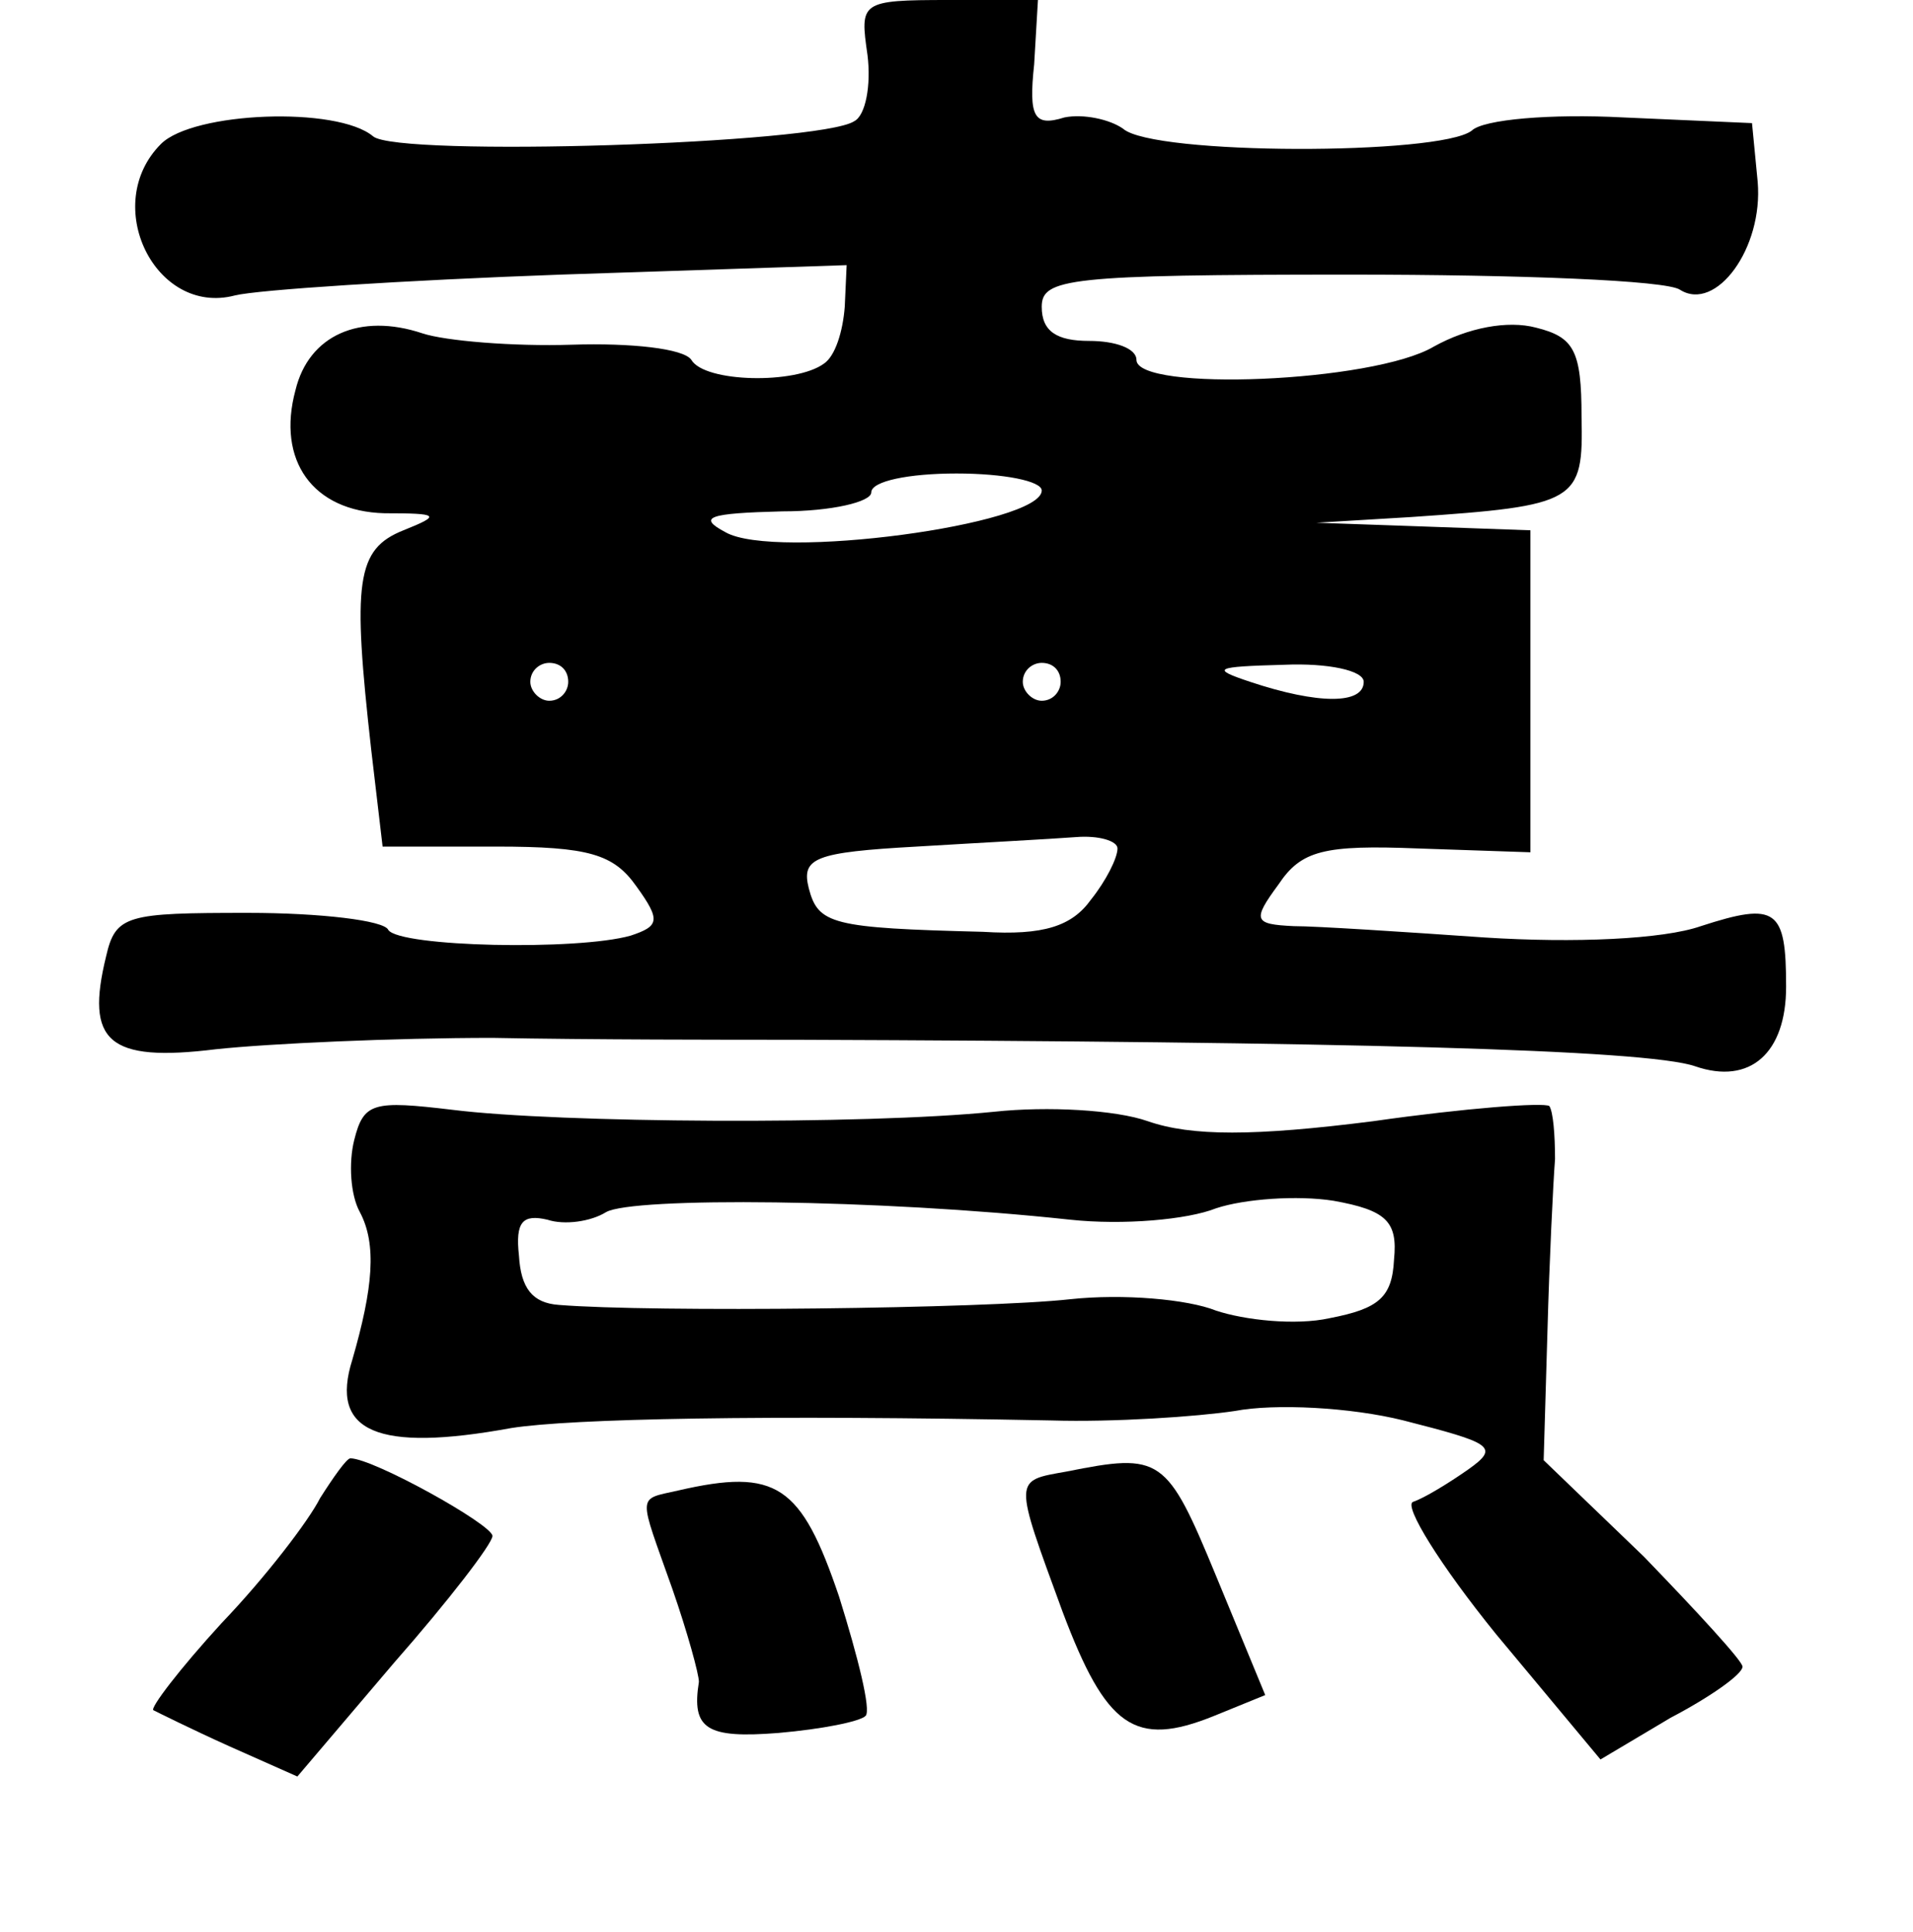 <?xml version="1.0" standalone="no"?>
<!DOCTYPE svg PUBLIC "-//W3C//DTD SVG 20010904//EN"
 "http://www.w3.org/TR/2001/REC-SVG-20010904/DTD/svg10.dtd">
<svg version="1.0" xmlns="http://www.w3.org/2000/svg"
 width="101pt" height="102pt" viewBox="0 0 101 102"
 preserveAspectRatio="xMidYMid meet">
<g transform="translate(0,102) scale(0.1,-0.1)"
fill="#000000" stroke="none">
<path d="M458 991 c2 -16 -1 -32 -7 -35 -18 -12 -241 -19 -254 -8 -19 16 -95
13 -112 -4 -32 -32 -3 -91 39 -80 12 3 89 8 172 11 l151 5 -1 -22 c-1 -13 -5
-26 -11 -30 -15 -11 -63 -10 -70 2 -4 6 -32 9 -63 8 -31 -1 -67 2 -79 6 -33
11 -60 -1 -67 -30 -10 -37 9 -64 47 -65 29 0 30 -1 10 -9 -25 -10 -27 -27 -17
-116 l6 -51 60 0 c49 0 62 -4 74 -21 13 -18 12 -21 -3 -26 -28 -8 -122 -6
-128 3 -2 5 -36 9 -74 9 -64 0 -70 -1 -75 -23 -11 -45 1 -56 58 -49 28 3 94 6
146 6 52 -1 124 -1 160 -1 287 -1 449 -5 475 -14 29 -10 48 7 48 42 0 41 -5
45 -45 32 -20 -7 -67 -9 -114 -6 -43 3 -89 6 -101 6 -21 1 -22 3 -8 22 12 18
24 21 74 19 l59 -2 0 85 0 85 -56 2 -57 2 50 3 c88 6 91 8 90 53 0 35 -4 42
-24 47 -15 4 -36 0 -54 -10 -32 -19 -157 -24 -157 -7 0 6 -11 10 -25 10 -17 0
-25 5 -25 18 0 15 14 17 163 17 89 0 167 -3 174 -8 19 -12 44 22 41 57 l-3 31
-68 3 c-38 2 -74 -1 -80 -7 -17 -13 -168 -13 -184 1 -7 5 -21 8 -31 6 -16 -5
-19 0 -16 28 l2 34 -47 0 c-47 0 -47 -1 -43 -29z m92 -230 c0 -18 -141 -37
-167 -22 -15 8 -9 10 30 11 26 0 47 5 47 10 0 6 20 10 45 10 25 0 45 -4 45 -9z
m-250 -101 c0 -5 -4 -10 -10 -10 -5 0 -10 5 -10 10 0 6 5 10 10 10 6 0 10 -4
10 -10z m260 0 c0 -5 -4 -10 -10 -10 -5 0 -10 5 -10 10 0 6 5 10 10 10 6 0 10
-4 10 -10z m160 0 c0 -12 -24 -12 -60 0 -21 7 -19 8 18 9 23 1 42 -3 42 -9z
m-130 -88 c0 -5 -6 -17 -14 -27 -10 -14 -25 -19 -57 -17 -80 2 -87 4 -92 23
-4 16 3 19 57 22 33 2 71 4 84 5 12 1 22 -2 22 -6z"/>
<path d="M187 418 c-3 -12 -2 -29 3 -38 9 -17 7 -40 -4 -78 -12 -38 13 -49 84
-36 32 5 133 7 285 4 33 -1 77 2 97 5 21 4 61 2 89 -5 47 -12 51 -14 34 -26
-10 -7 -23 -15 -29 -17 -5 -2 14 -33 44 -70 l55 -66 37 22 c21 11 38 23 38 27
0 3 -24 29 -52 58 l-53 51 2 68 c1 37 3 78 4 91 0 13 -1 25 -3 28 -3 2 -44 -1
-93 -8 -63 -8 -96 -8 -119 0 -17 6 -53 8 -81 5 -69 -7 -230 -6 -286 1 -42 5
-47 4 -52 -16z m378 -42 c28 -3 62 0 77 6 15 5 43 7 62 4 28 -5 34 -11 32 -31
-1 -20 -8 -26 -34 -31 -18 -4 -45 -1 -60 4 -15 6 -49 9 -77 6 -45 -5 -221 -7
-270 -3 -14 1 -20 9 -21 26 -2 18 2 22 15 19 9 -3 23 -1 31 4 14 8 143 7 245
-4z"/>
<path d="M169 229 c-6 -12 -29 -42 -52 -66 -22 -24 -38 -45 -36 -46 2 -1 20
-10 40 -19 l36 -16 51 60 c29 33 52 63 52 67 0 6 -63 41 -75 41 -2 0 -9 -10
-16 -21z"/>
<path d="M563 243 c-28 -5 -28 -3 -2 -74 23 -61 38 -72 80 -55 l27 11 -26 63
c-26 63 -29 65 -79 55z"/>
<path d="M358 233 c-22 -5 -21 -1 -3 -52 8 -23 14 -45 14 -49 -4 -25 4 -30 42
-27 23 2 43 6 46 9 3 3 -4 31 -14 63 -20 59 -33 68 -85 56z"/>
</g>
</svg>
